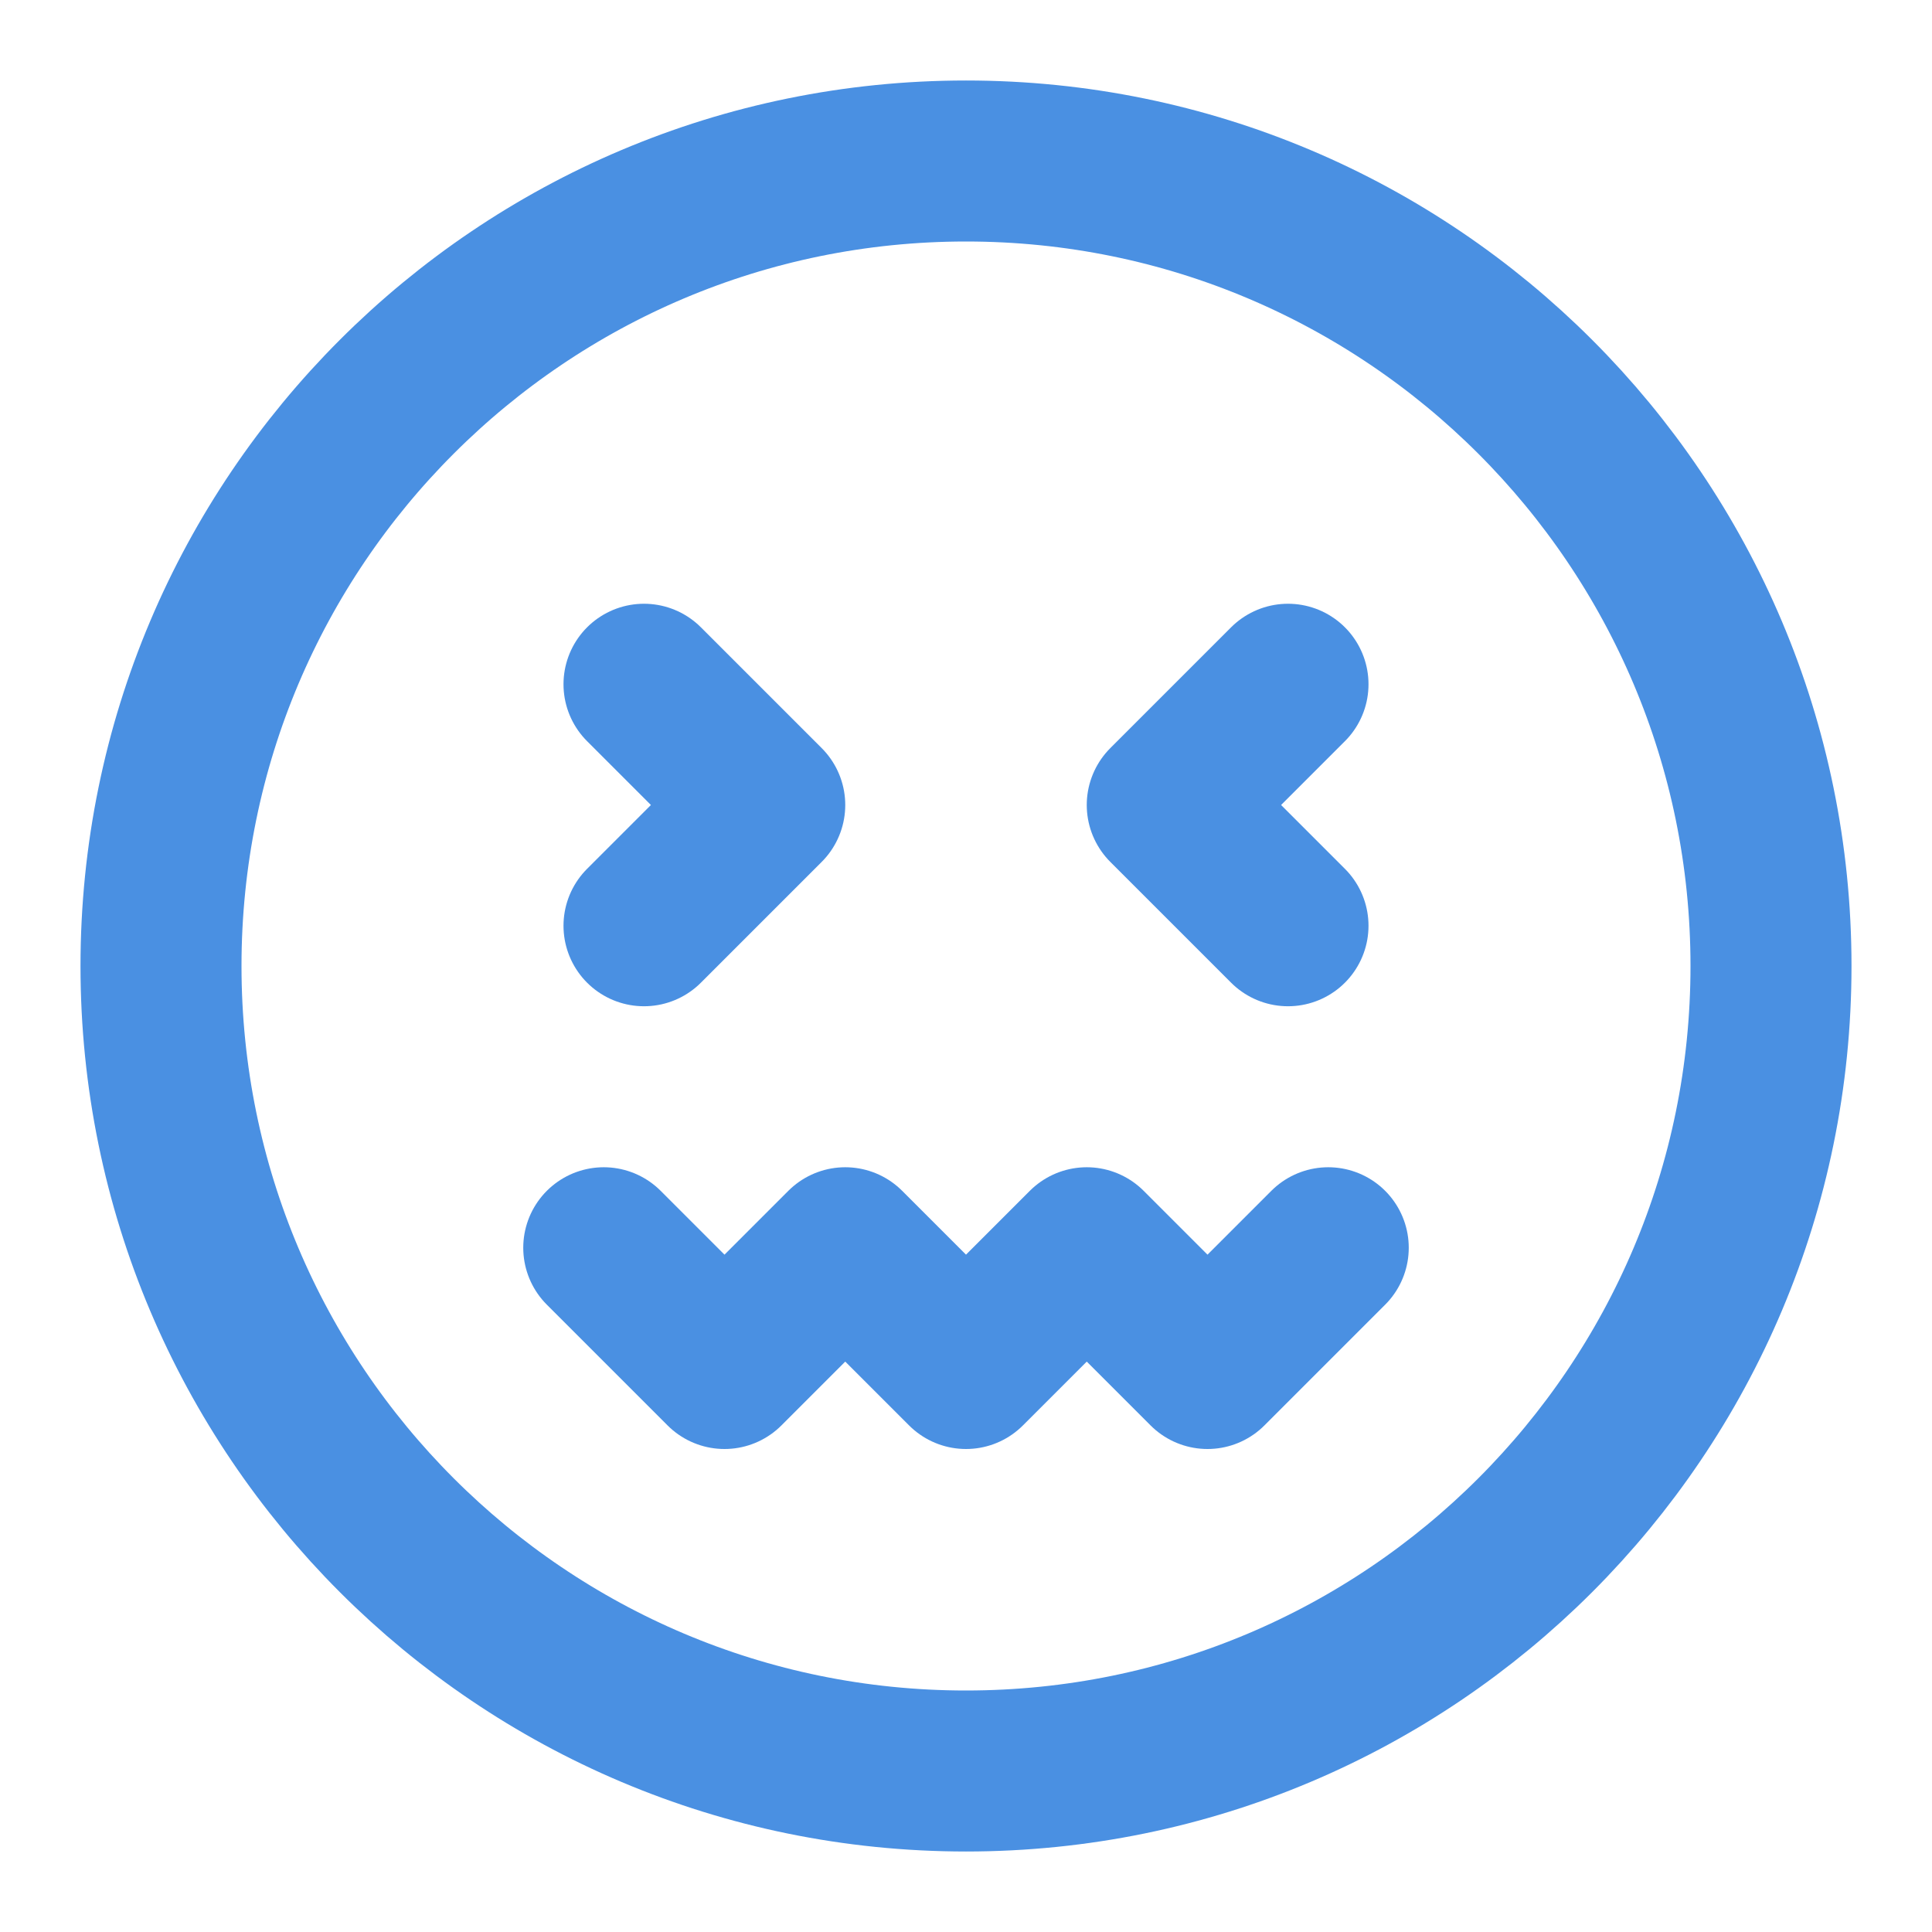 <?xml version="1.0" encoding="UTF-8"?><svg width="21" height="21" viewBox="0 0 48 48" fill="none" xmlns="http://www.w3.org/2000/svg"><path d="M24 44C35.046 44 44 35.046 44 24C44 12.954 35.046 4 24 4C12.954 4 4 12.954 4 24C4 35.046 12.954 44 24 44Z" fill="none" stroke="#4a90e2" stroke-width="4" stroke-linejoin="round"/><path d="M32 17L29 20L32 23" stroke="#4a90e2" stroke-width="4" stroke-linecap="round" stroke-linejoin="round"/><path d="M16 17L19 20L16 23" stroke="#4a90e2" stroke-width="4" stroke-linecap="round" stroke-linejoin="round"/><path d="M15 31L18 34L21 31L24 34L27 31L30 34L33 31" stroke="#4a90e2" stroke-width="4" stroke-linecap="round" stroke-linejoin="round"/></svg>